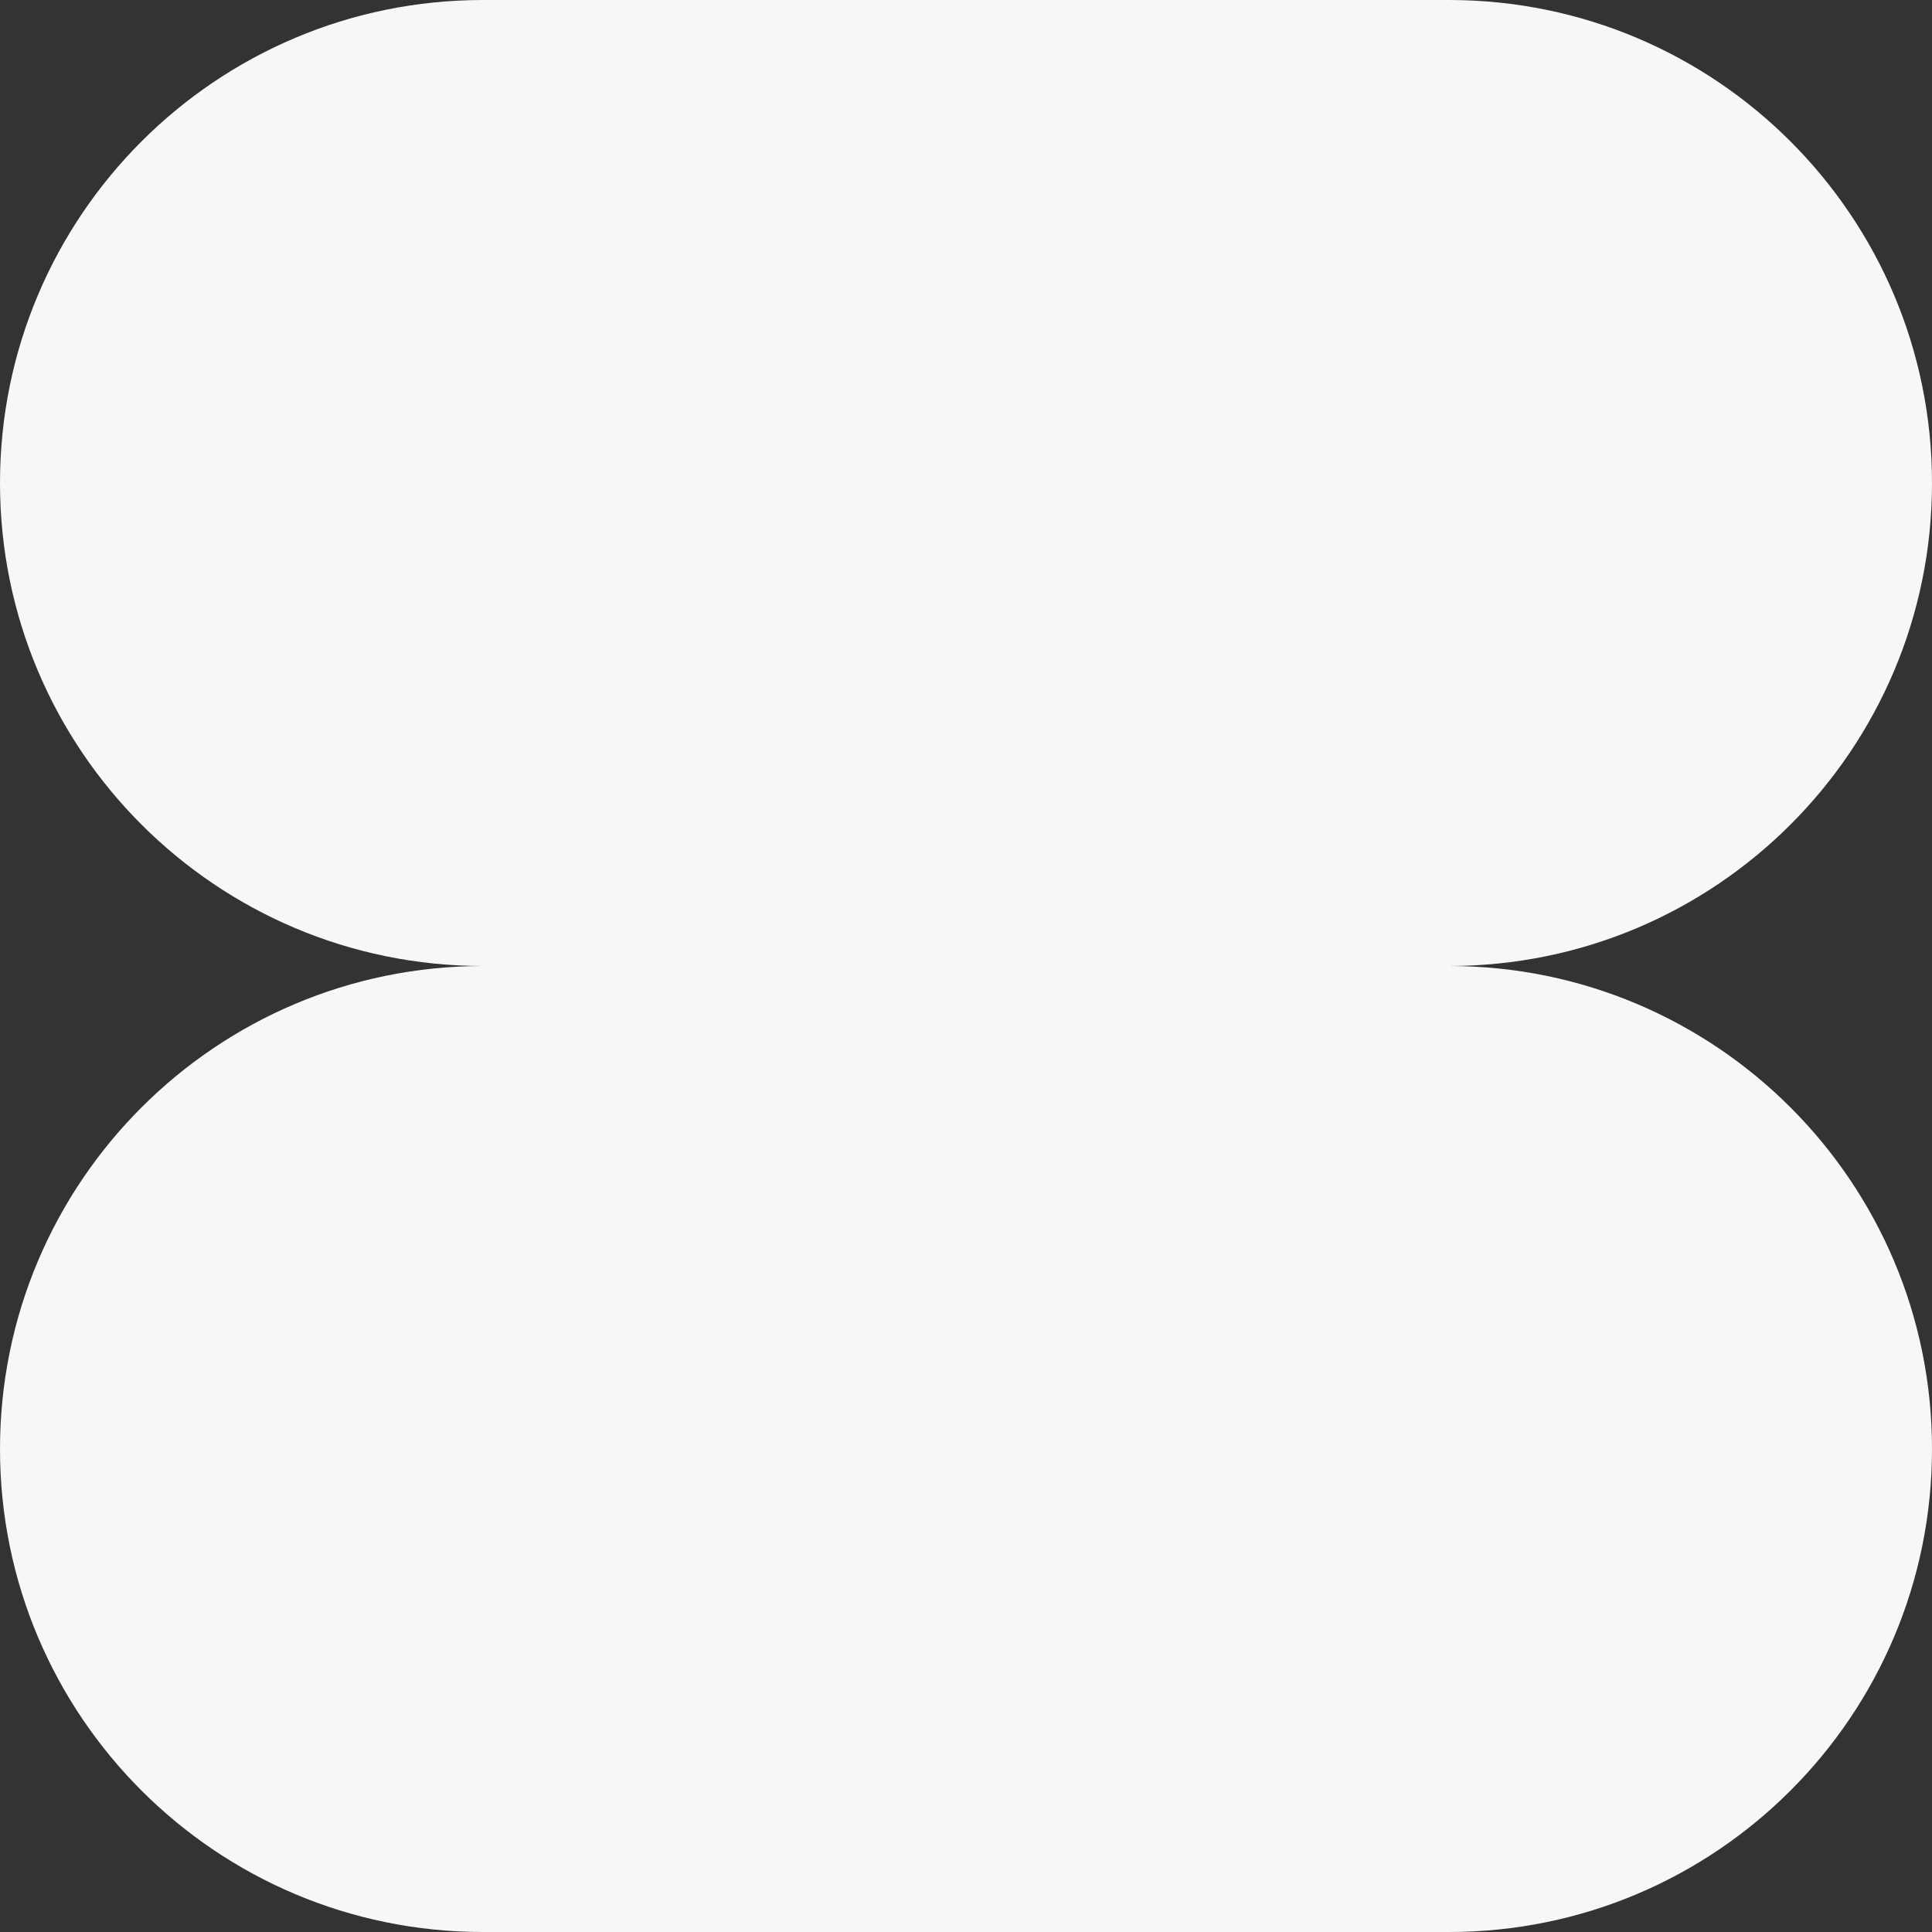 <svg width="80" height="80" viewBox="0 0 80 80" fill="none" xmlns="http://www.w3.org/2000/svg">
<rect x="0" y="0" width="80" height="80" fill="#333333" stroke="none"/>
<path d="M20 0C8.954 0 0 8.954 0 20C0 31.046 8.954 40 20 40C8.954 40 0 48.954 0 60C0 71.046 8.954 80 20 80H60C71.046 80 80 71.046 80 60C80 48.954 71.046 40 60 40C71.046 40 80 31.046 80 20C80 8.954 71.046 0 60 0H20Z" fill="#F7F7F5"/>
</svg>
